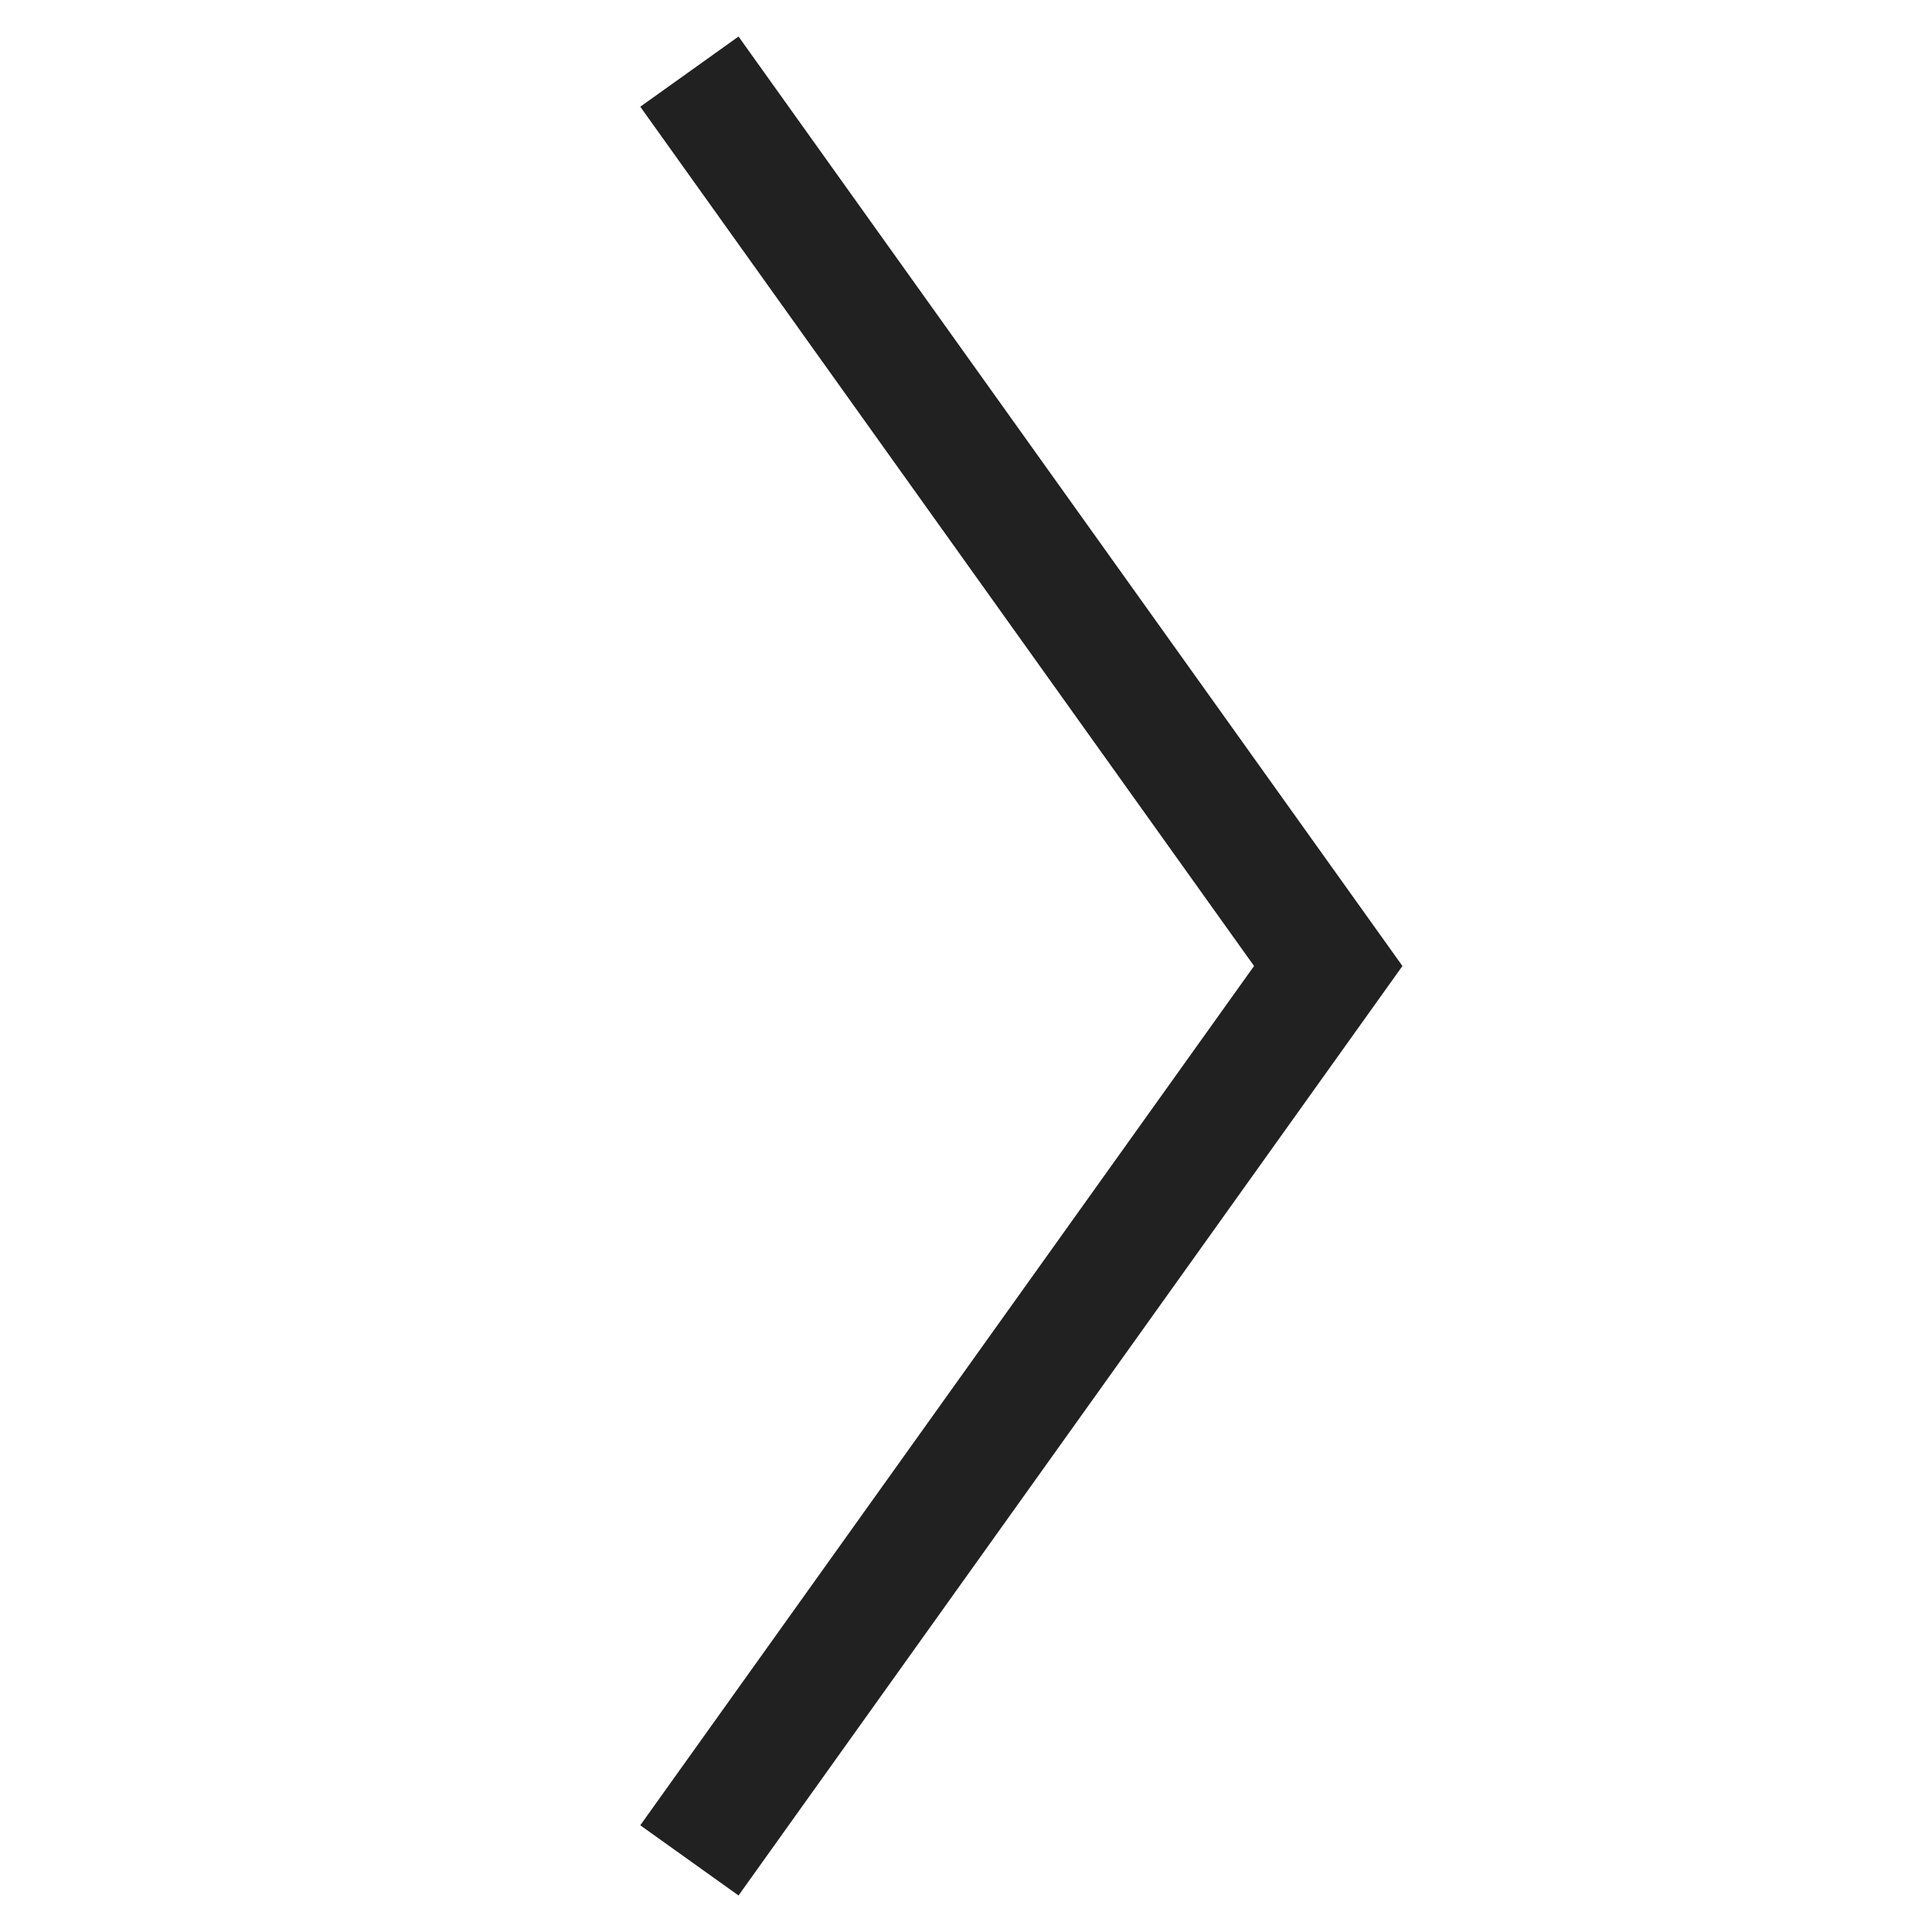 <svg xmlns="http://www.w3.org/2000/svg" width="32" height="32" viewBox="0 0 32 32"><g stroke-miterlimit="10" fill="#212121" class="nc-icon-wrapper"><polyline points="12 2 22 16 12 30" fill="none" stroke="#212121" stroke-linecap="square" stroke-width="2" stroke-linejoin="miter"></polyline></g></svg>